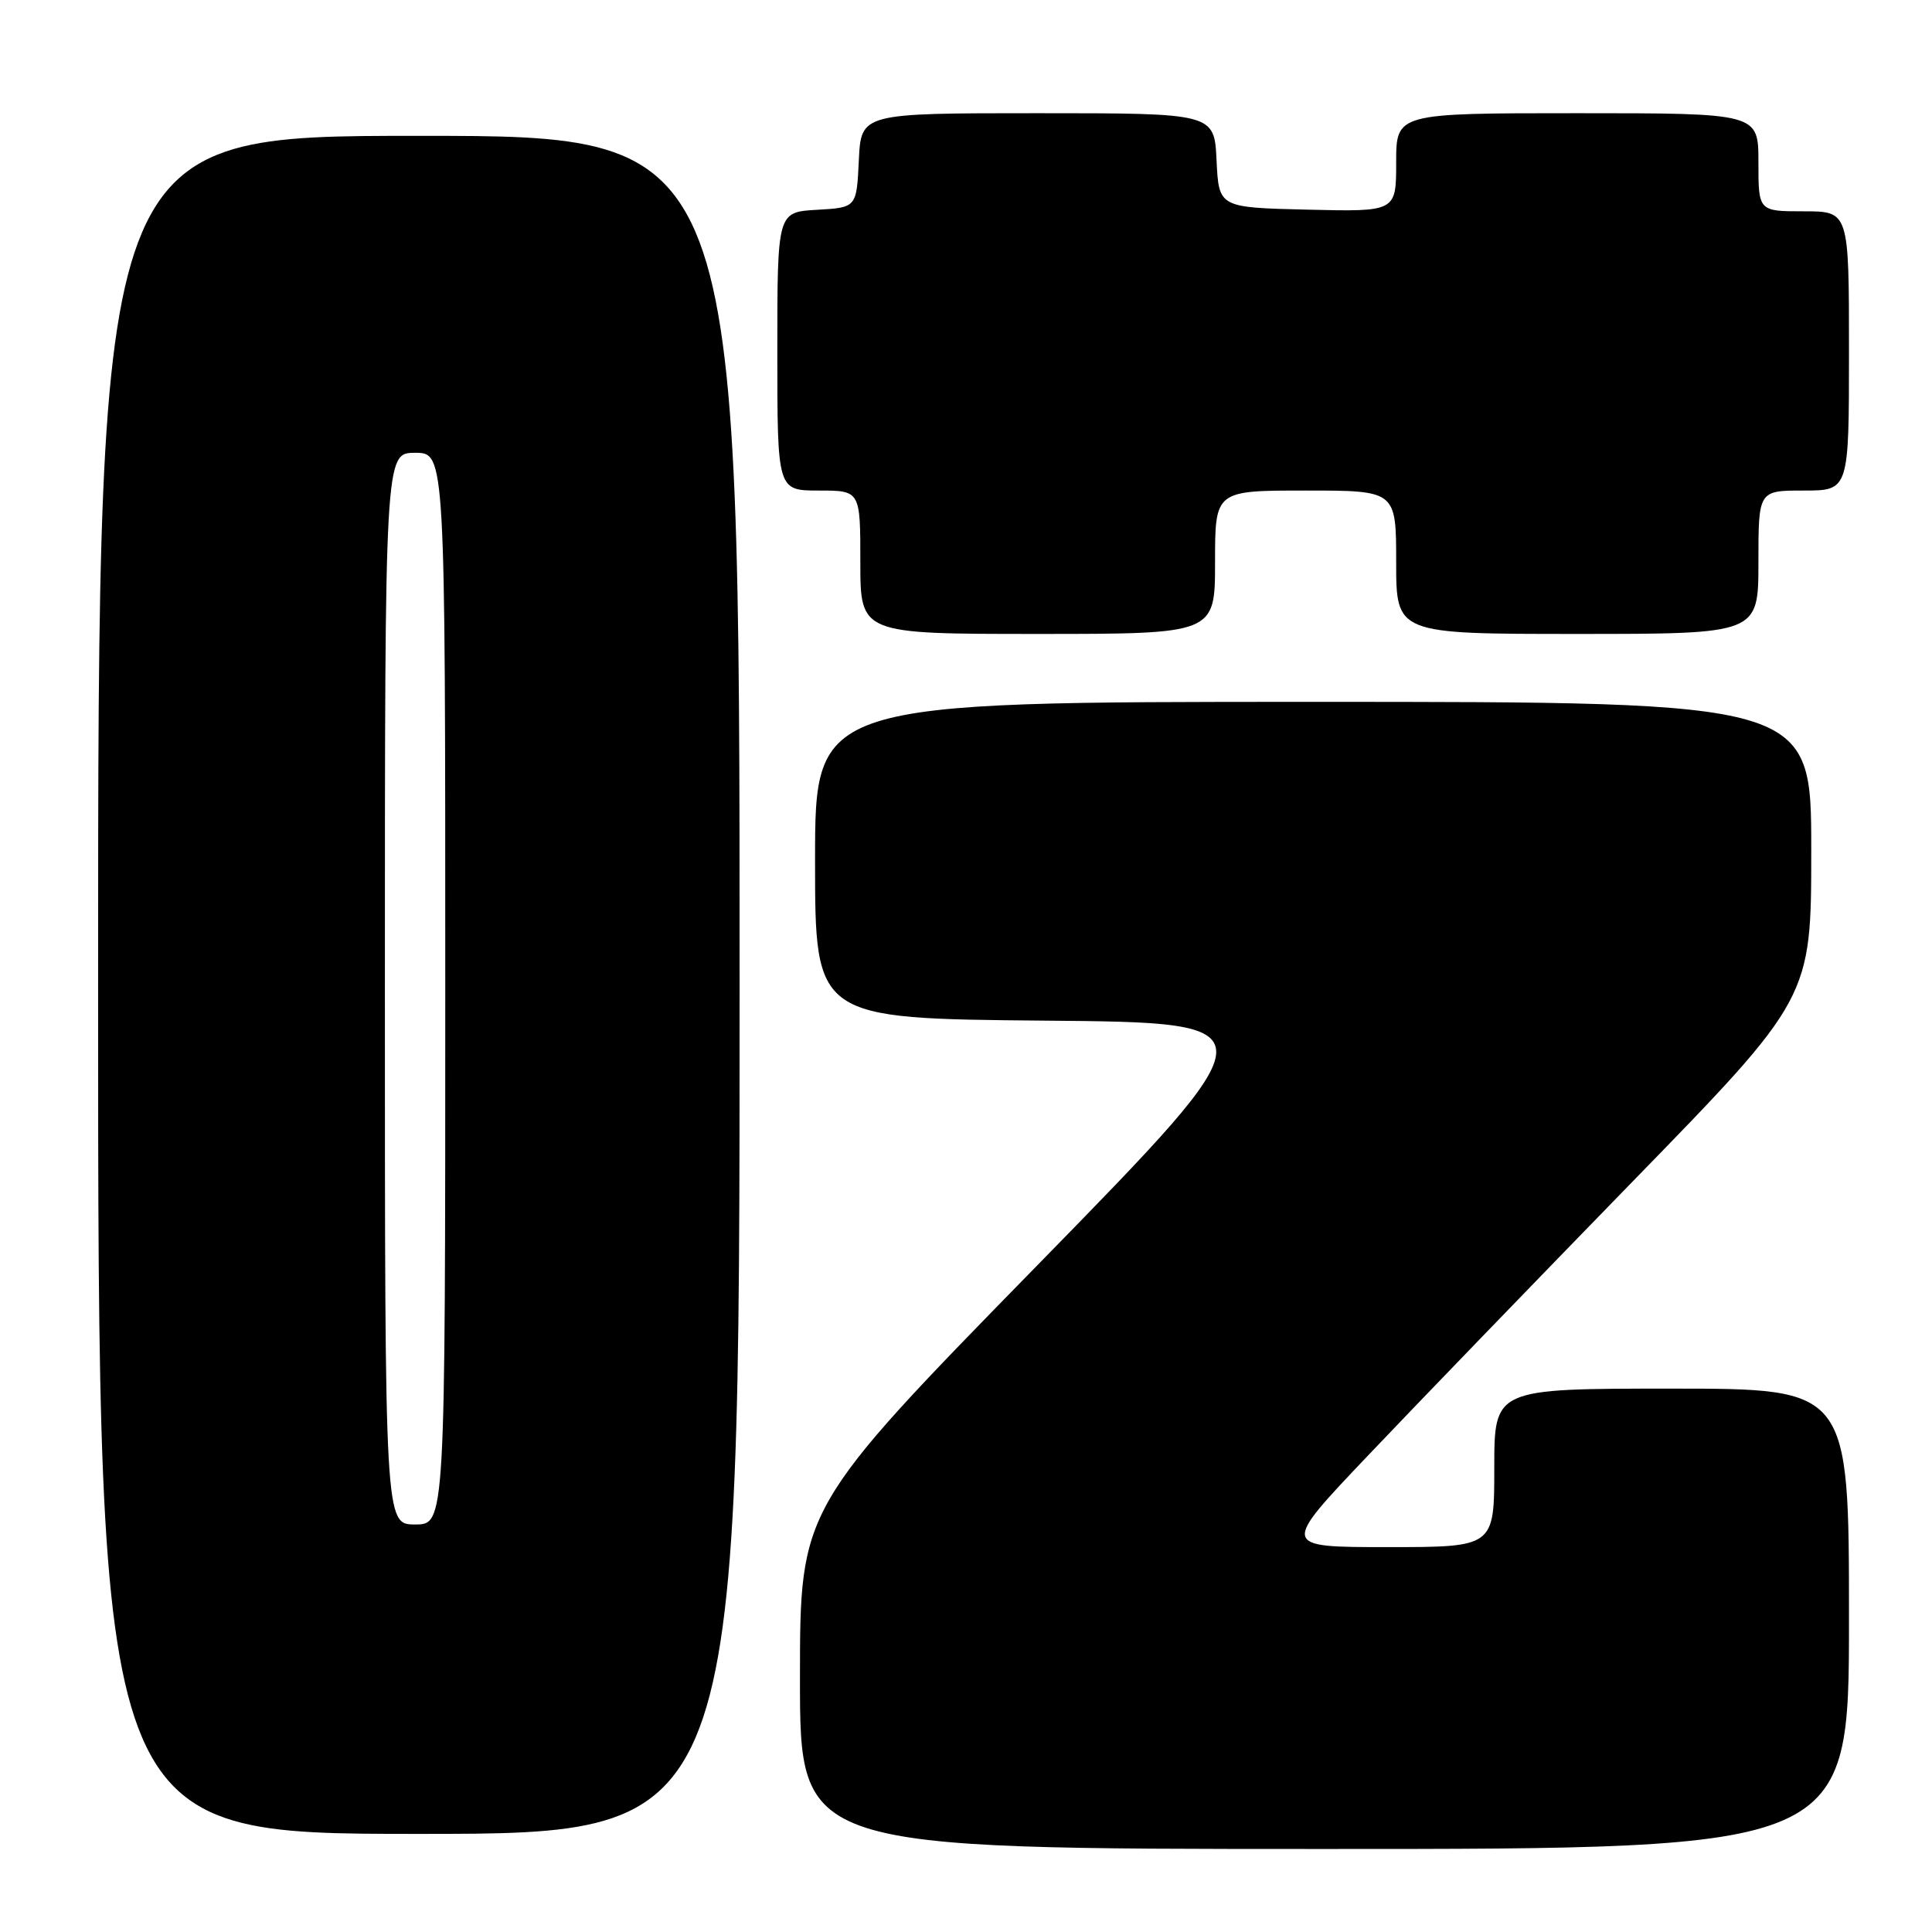 <?xml version="1.0" encoding="UTF-8" standalone="no"?>
<!DOCTYPE svg PUBLIC "-//W3C//DTD SVG 1.1//EN" "http://www.w3.org/Graphics/SVG/1.1/DTD/svg11.dtd" >
<svg xmlns="http://www.w3.org/2000/svg" xmlns:xlink="http://www.w3.org/1999/xlink" version="1.1" viewBox="0 0 256 256">
 <g >
 <path fill="currentColor"
d=" M 245.00 214.50 C 245.00 184.00 245.00 184.00 221.50 184.00 C 198.00 184.00 198.00 184.00 198.00 194.50 C 198.00 205.00 198.00 205.00 183.87 205.00 C 169.74 205.00 169.74 205.00 181.12 193.02 C 187.38 186.42 203.19 170.06 216.25 156.64 C 240.00 132.26 240.00 132.26 240.00 112.63 C 240.00 93.00 240.00 93.00 174.00 93.00 C 108.00 93.00 108.00 93.00 108.00 113.99 C 108.00 134.97 108.00 134.97 138.45 135.24 C 168.89 135.50 168.89 135.50 137.45 167.66 C 106.00 199.82 106.00 199.82 106.00 222.41 C 106.00 245.00 106.00 245.00 175.50 245.00 C 245.00 245.00 245.00 245.00 245.00 214.50 Z  M 98.00 130.50 C 98.00 18.00 98.00 18.00 55.50 18.00 C 13.00 18.00 13.00 18.00 13.00 130.50 C 13.00 243.00 13.00 243.00 55.50 243.00 C 98.00 243.00 98.00 243.00 98.00 130.50 Z  M 161.00 74.50 C 161.00 65.00 161.00 65.00 173.00 65.00 C 185.00 65.00 185.00 65.00 185.00 74.50 C 185.00 84.00 185.00 84.00 209.00 84.00 C 233.00 84.00 233.00 84.00 233.00 74.50 C 233.00 65.00 233.00 65.00 239.00 65.00 C 245.00 65.00 245.00 65.00 245.00 46.50 C 245.00 28.00 245.00 28.00 239.00 28.00 C 233.00 28.00 233.00 28.00 233.00 21.50 C 233.00 15.00 233.00 15.00 209.00 15.00 C 185.00 15.00 185.00 15.00 185.00 21.53 C 185.00 28.06 185.00 28.06 173.25 27.78 C 161.50 27.50 161.50 27.50 161.20 21.25 C 160.90 15.00 160.90 15.00 137.50 15.00 C 114.10 15.00 114.10 15.00 113.80 21.25 C 113.50 27.50 113.50 27.50 108.25 27.80 C 103.00 28.10 103.00 28.10 103.00 46.55 C 103.00 65.00 103.00 65.00 108.50 65.00 C 114.00 65.00 114.00 65.00 114.00 74.50 C 114.00 84.00 114.00 84.00 137.50 84.00 C 161.00 84.00 161.00 84.00 161.00 74.50 Z  M 51.00 131.00 C 51.00 60.00 51.00 60.00 55.00 60.00 C 59.00 60.00 59.00 60.00 59.00 131.00 C 59.00 202.00 59.00 202.00 55.00 202.00 C 51.00 202.00 51.00 202.00 51.00 131.00 Z "/>
</g>
</svg>